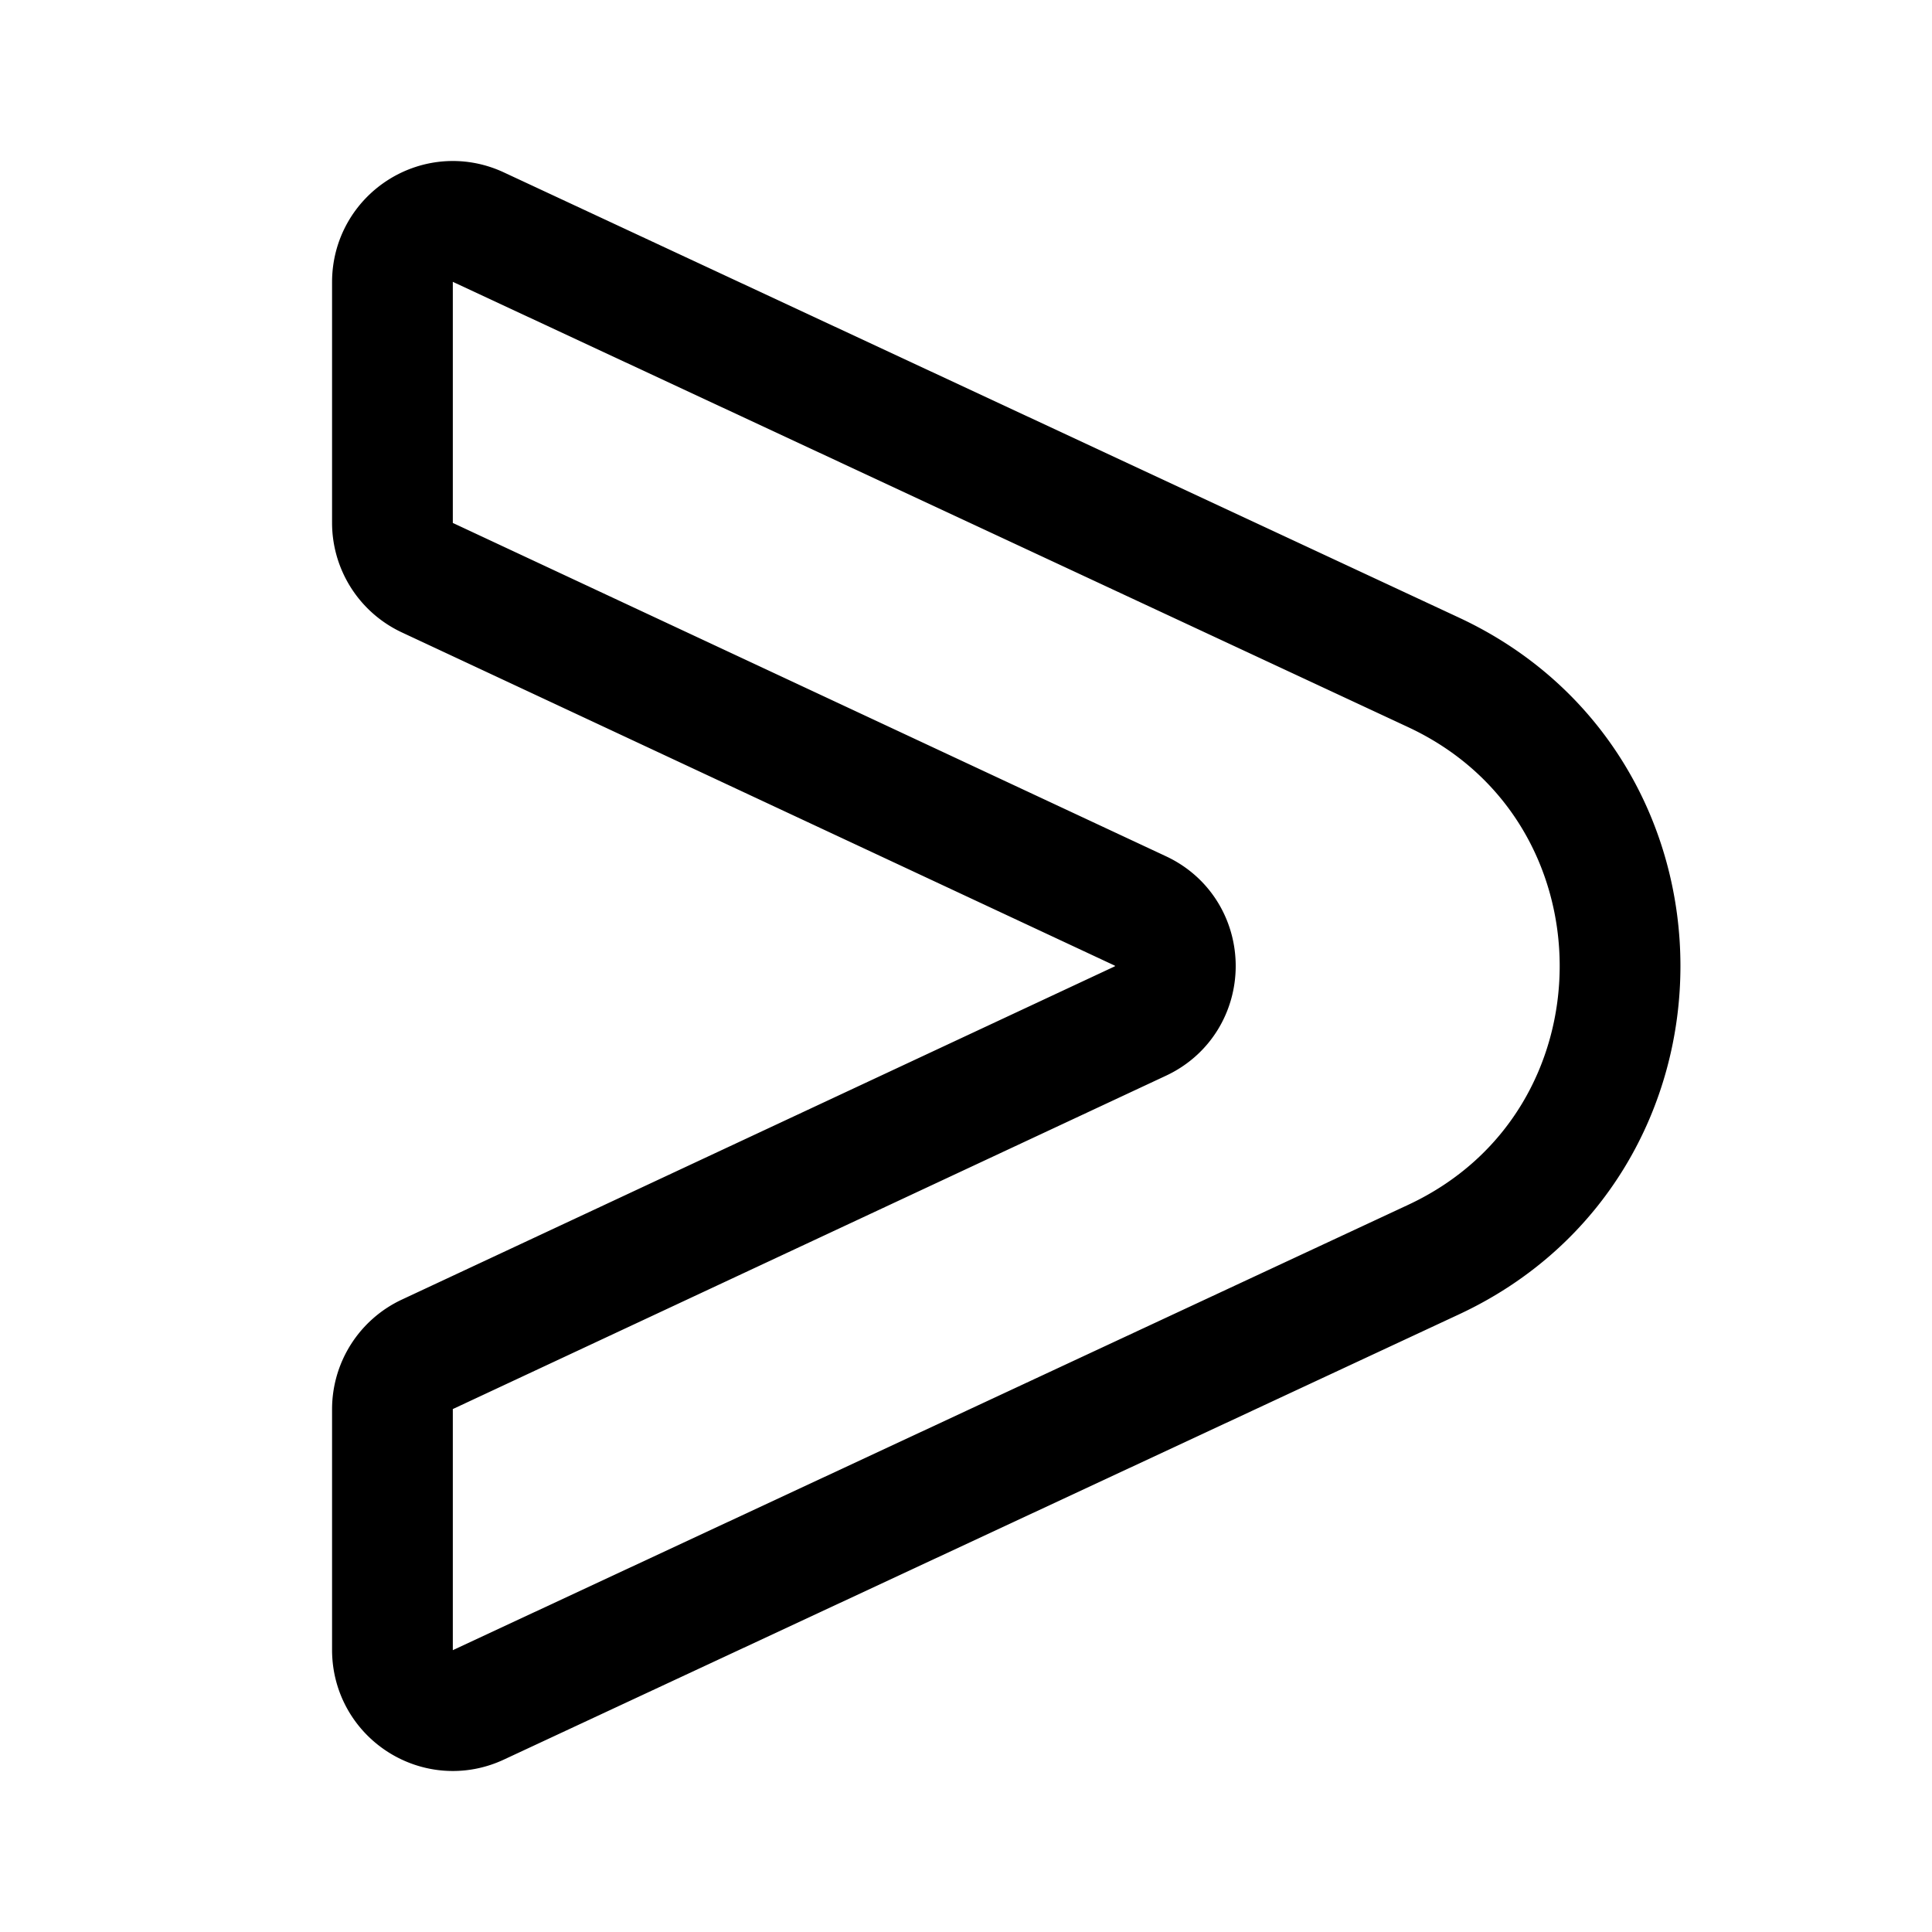 <svg xmlns="http://www.w3.org/2000/svg" width="192" height="192" fill="none"><path stroke="#000" stroke-linecap="round" stroke-linejoin="round" stroke-width="12" d="m142.458 66.817-94.93-44.25C43.55 20.713 39 23.632 39 28.04v23.9a6.03 6.03 0 0 0 3.471 5.47l70.861 33.12c4.628 2.163 4.628 8.775 0 10.938L42.471 134.59A6.03 6.03 0 0 0 39 140.059v23.902c0 4.407 4.55 7.326 8.528 5.472l94.93-44.25c24.723-11.524 24.723-46.842 0-58.366"/></svg>